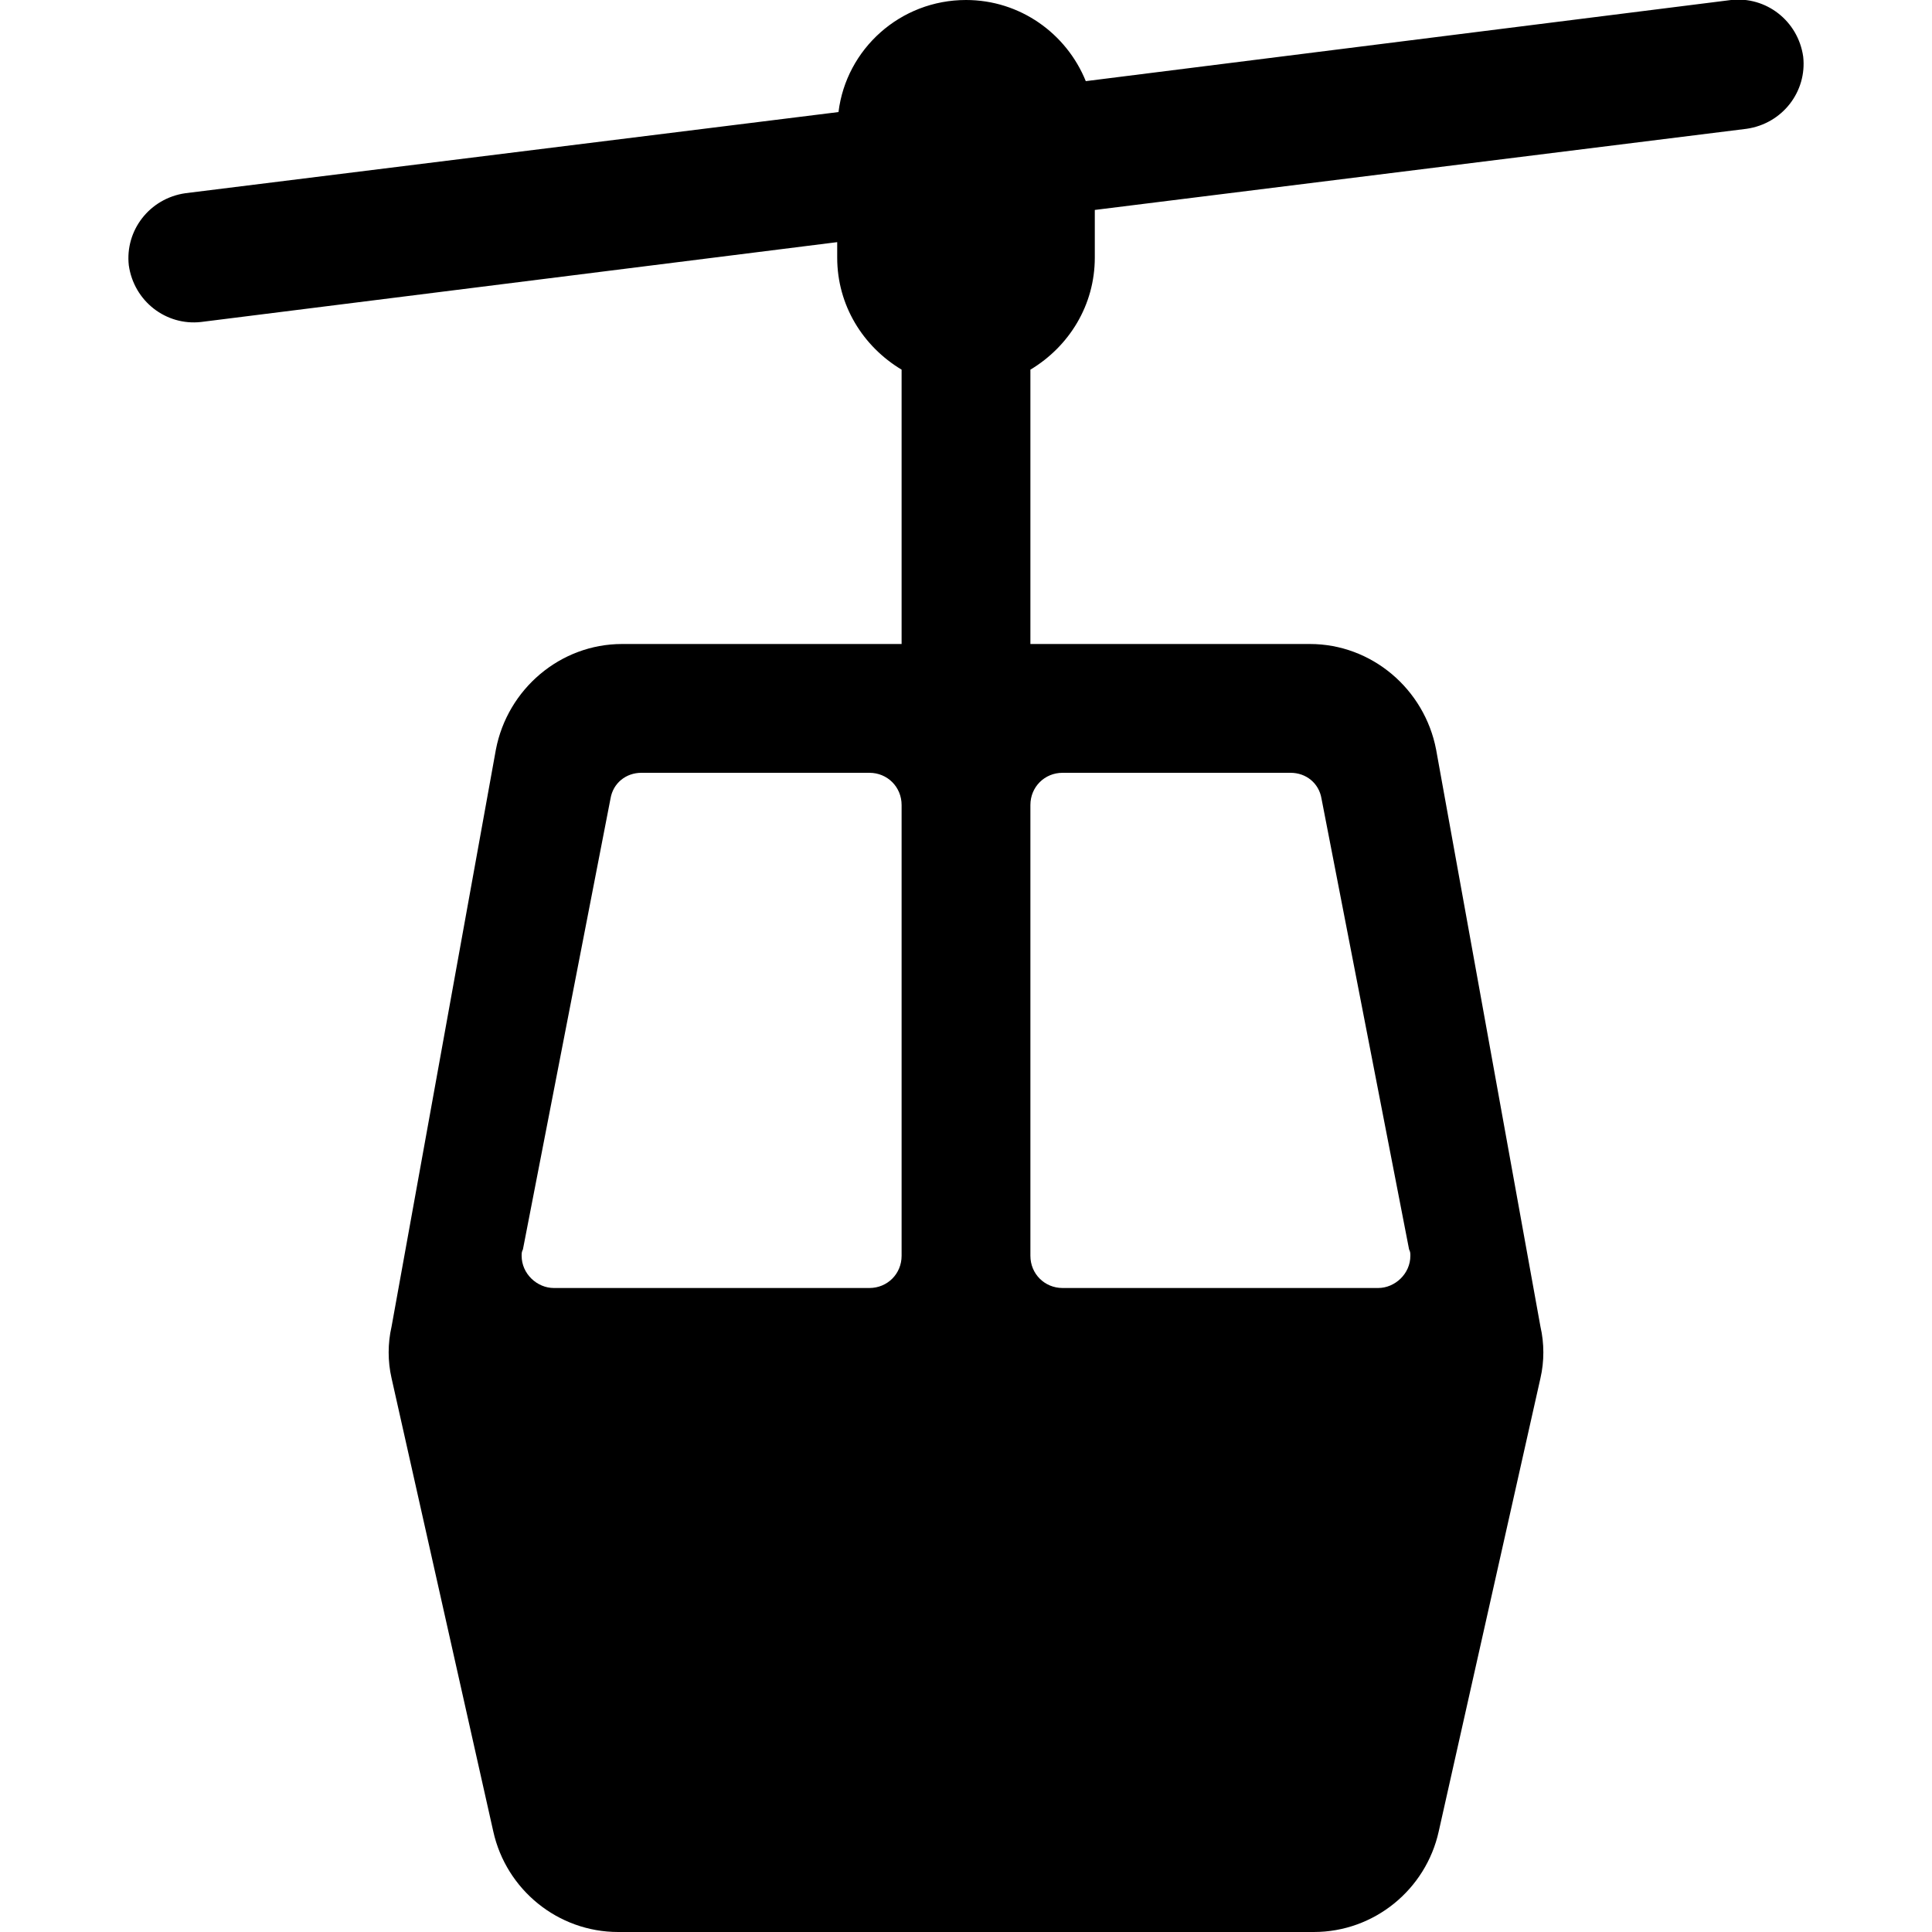 <?xml version="1.0" encoding="UTF-8"?>
<svg width="15" height="15" viewBox="0 0 15 15" xmlns="http://www.w3.org/2000/svg" id="gondola_lift">
  <path d="M7 2.87C6.7 2.69 6.5 2.37 6.5 2L6.5 1.88L1.56 2.5C1.29 2.53 1.04 2.34 1 2.06C0.97 1.79 1.16 1.54 1.44 1.5L6.51 0.87C6.57 0.38 6.99 0 7.5 0C7.92 0 8.28 0.26 8.43 0.63L13.44 0C13.71 -0.03 13.96 0.16 14 0.44C14.03 0.71 13.84 0.96 13.56 1L8.5 1.63L8.5 2C8.5 2.37 8.3 2.69 8 2.87L8 5L10.17 5C10.65 5 11.06 5.35 11.15 5.82L11.96 10.3C11.99 10.43 11.99 10.57 11.96 10.7L11.17 14.22C11.07 14.67 10.67 15 10.2 15L4.8 15C4.33 15 3.93 14.67 3.83 14.22L3.04 10.7C3.01 10.57 3.01 10.43 3.04 10.3L3.85 5.82C3.94 5.35 4.35 5 4.83 5L7 5L7 2.87L7 2.87ZM4.98 6C4.86 6 4.76 6.08 4.74 6.2L4.06 9.7C4.05 9.72 4.05 9.73 4.05 9.75C4.05 9.89 4.17 10 4.3 10L6.75 10C6.89 10 7 9.89 7 9.75L7 6.25C7 6.11 6.89 6 6.75 6L4.98 6ZM10.02 6L8.25 6C8.11 6 8 6.11 8 6.25L8 9.75C8 9.89 8.11 10 8.25 10L10.7 10C10.83 10 10.95 9.89 10.95 9.75C10.95 9.73 10.95 9.72 10.94 9.7L10.26 6.2C10.24 6.08 10.14 6 10.02 6Z"/>
</svg>
